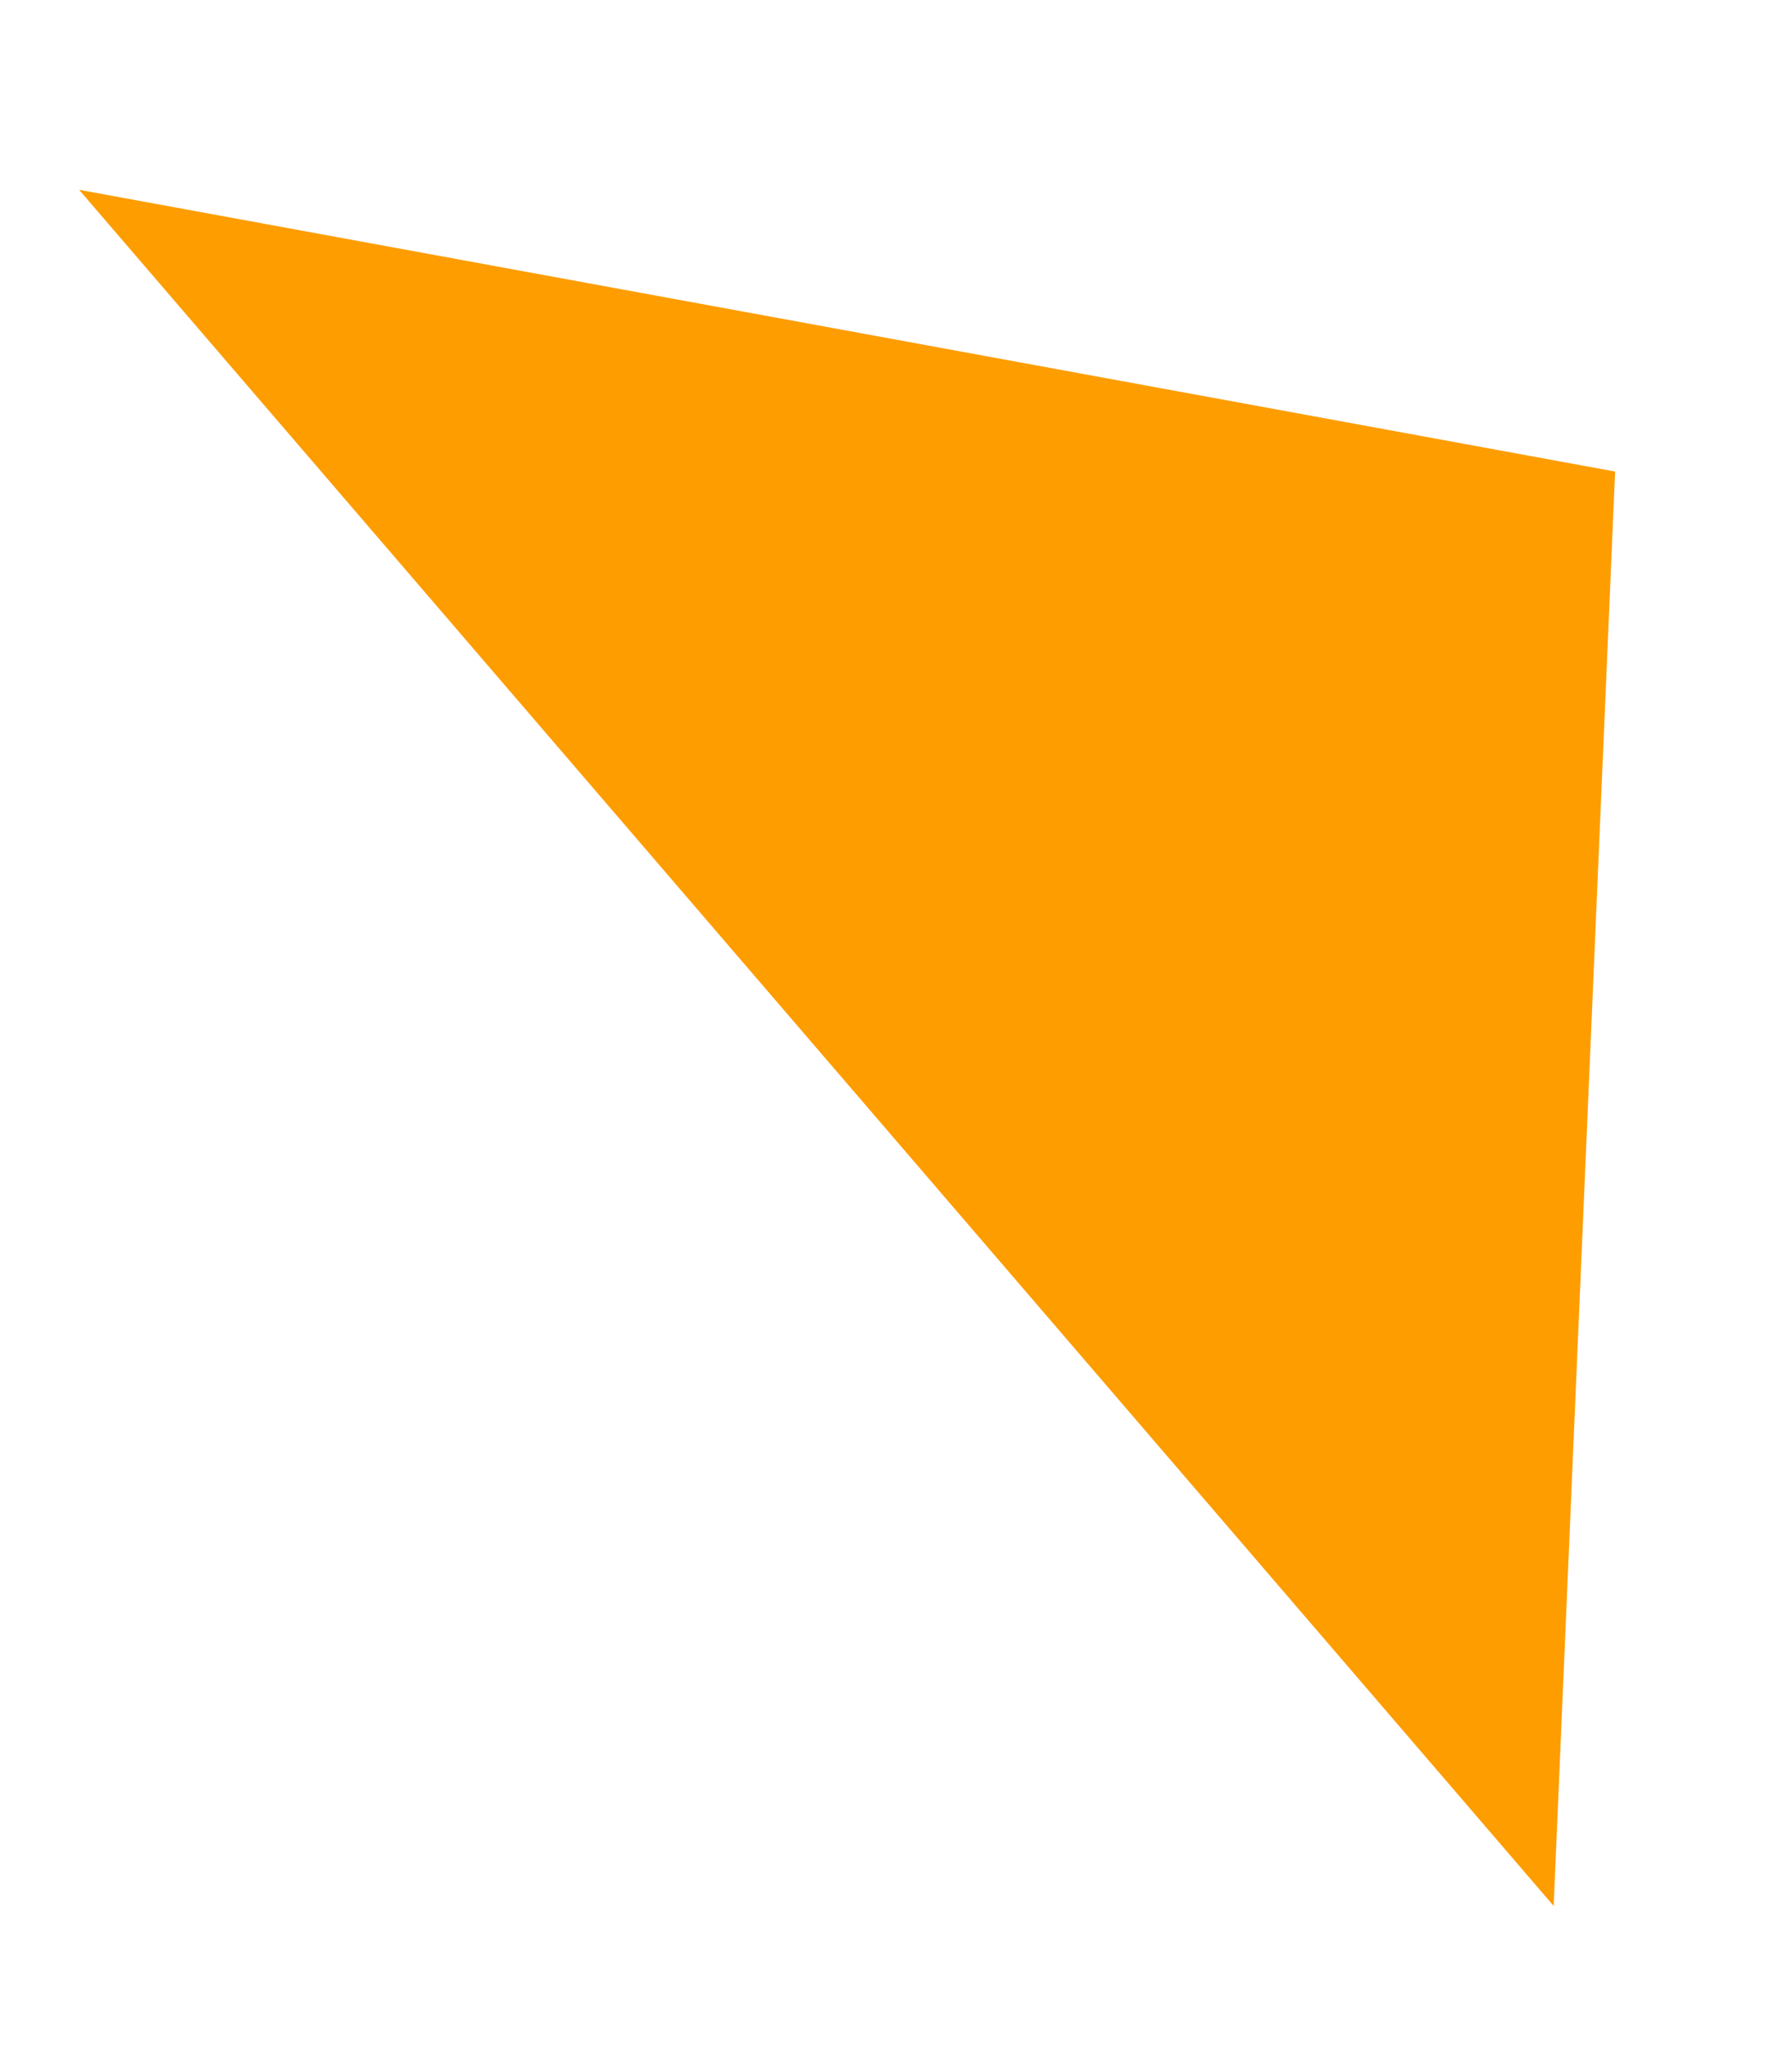 <?xml version="1.0" encoding="UTF-8" standalone="no"?><svg width='7' height='8' viewBox='0 0 7 8' fill='none' xmlns='http://www.w3.org/2000/svg'>
<path d='M0.309 0.741L6.069 7.441L6.309 1.841L0.309 0.741Z' fill='#FE9D00'/>
</svg>

